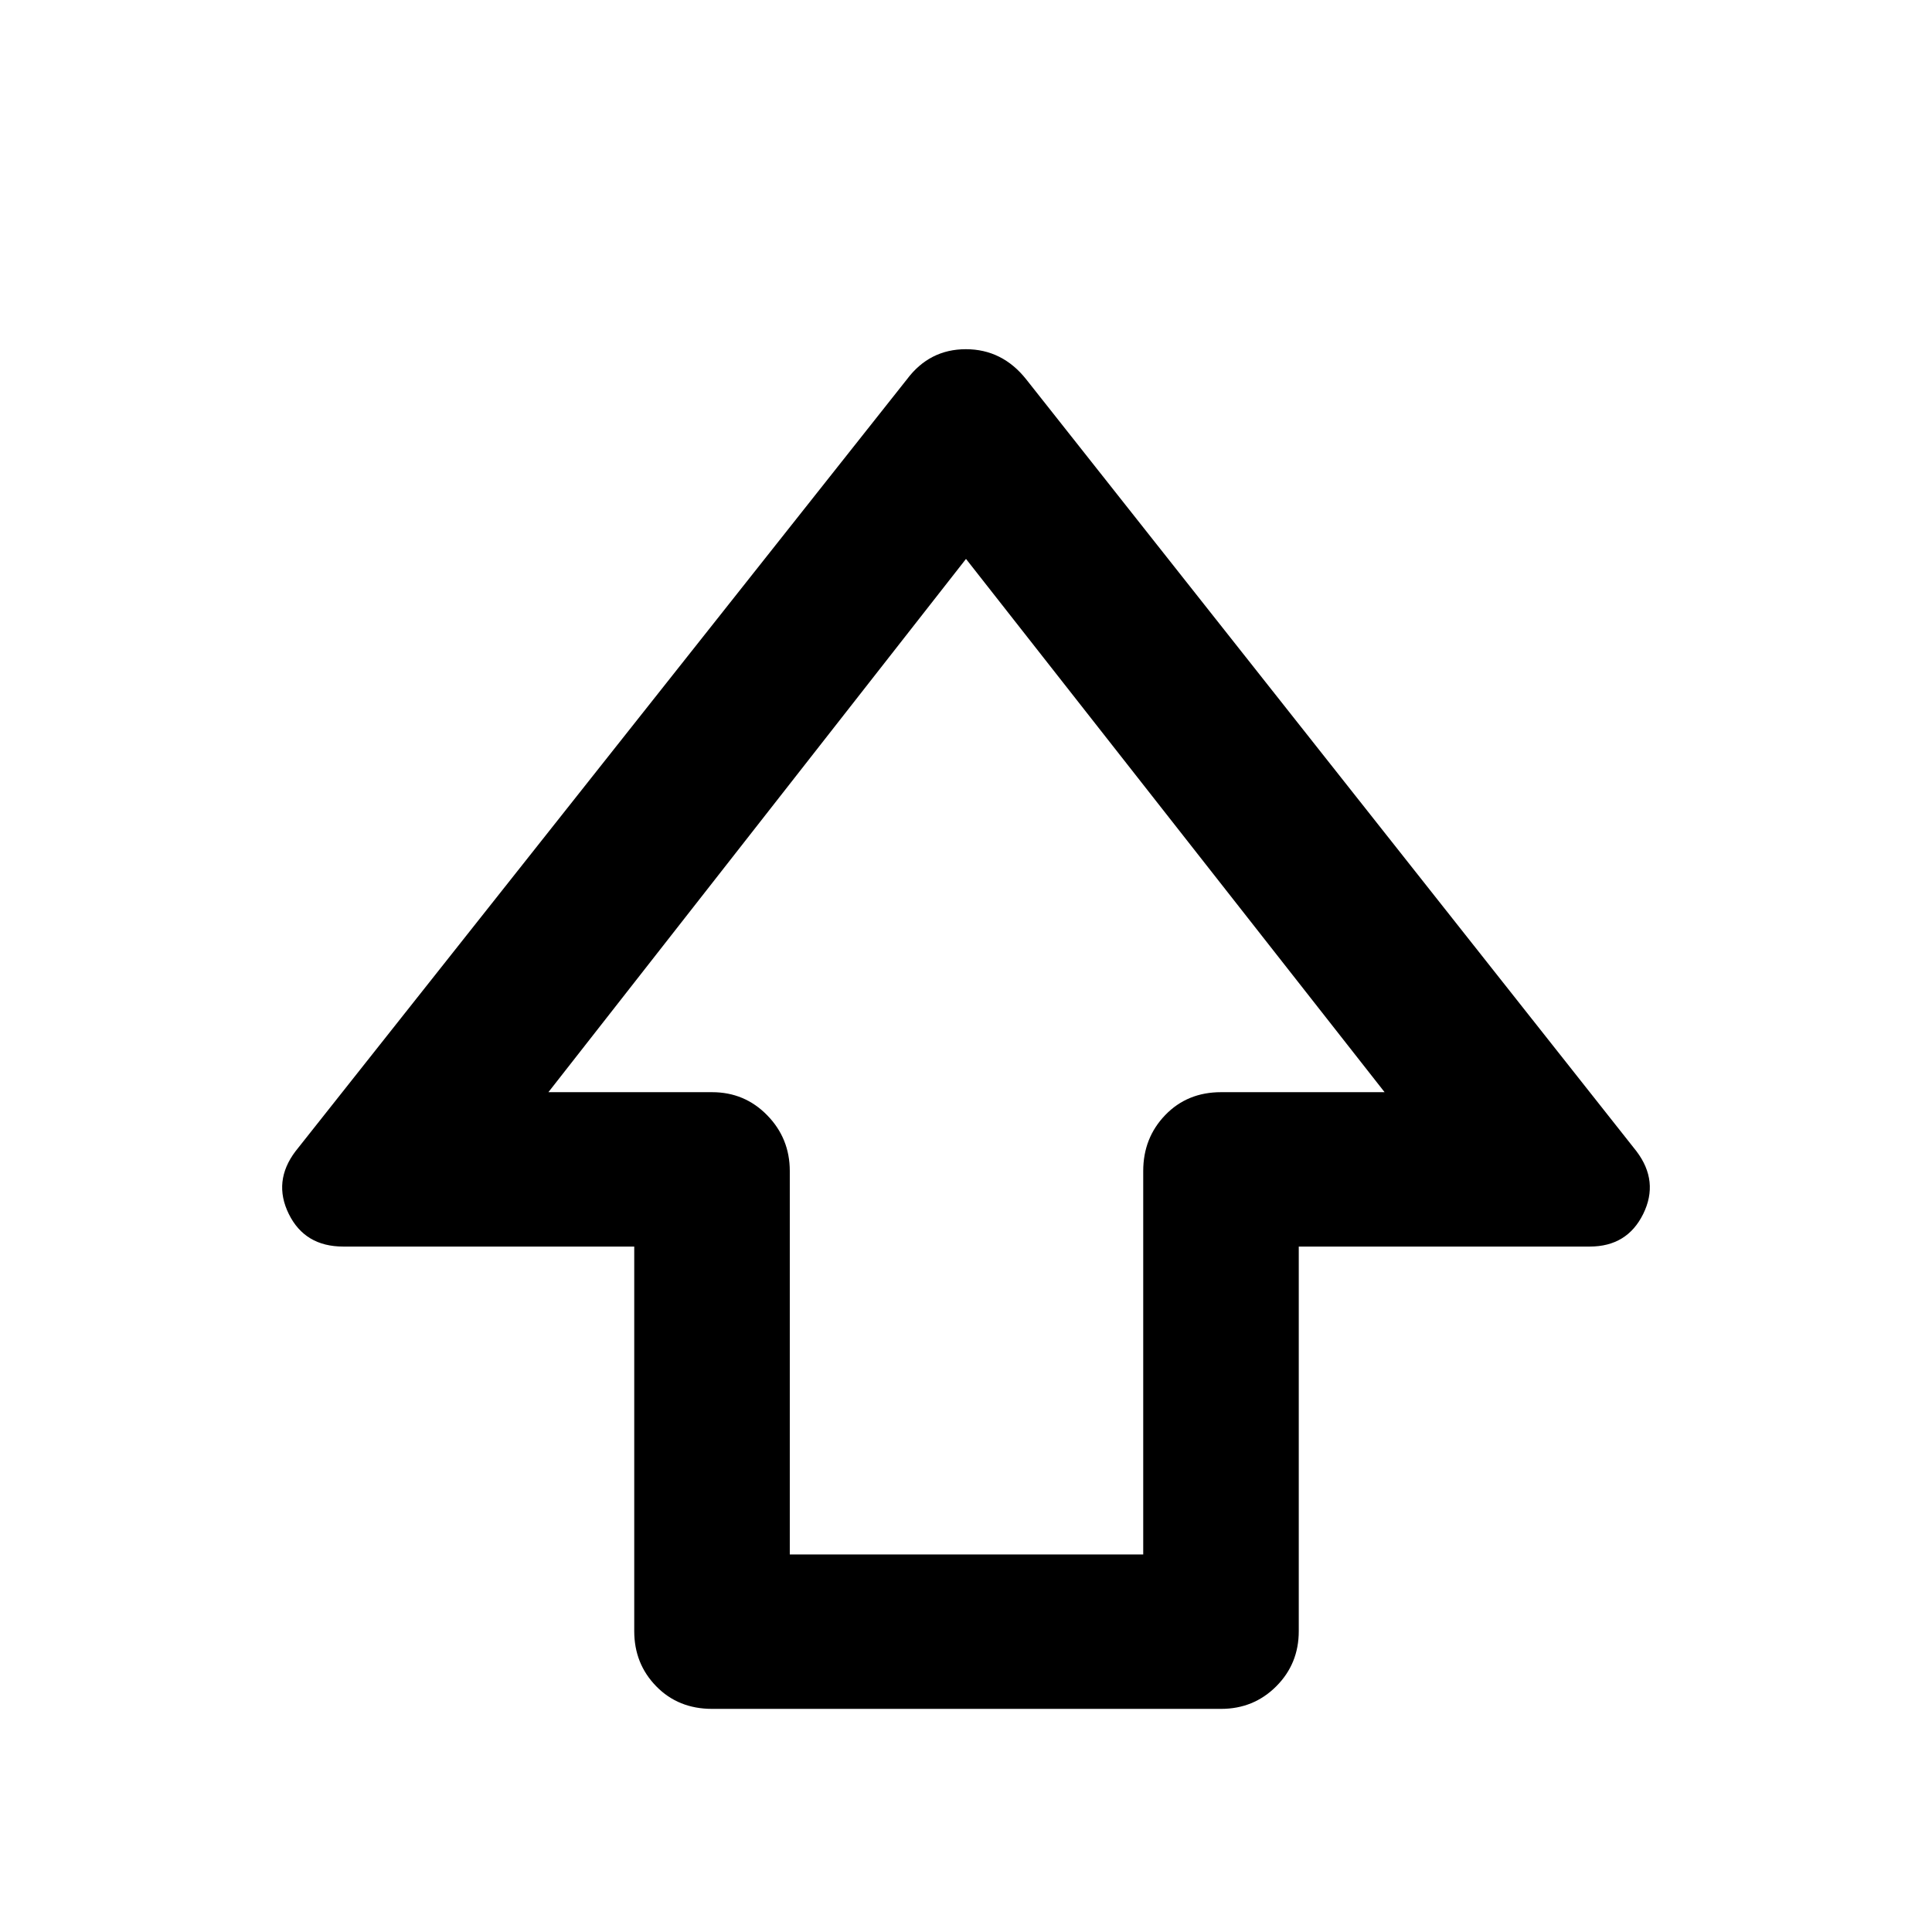 <svg xmlns="http://www.w3.org/2000/svg" height="48" viewBox="0 -960 960 960" width="48"><path d="M315.15-149.48v-191.11H170.57q-19.09 0-27.07-16.2-7.98-16.21 3.35-31.17l303.8-383.56q11.21-14.96 29.29-14.96t29.97 14.96l303.24 383.56q11.33 14.96 3.35 31.17-7.98 16.2-26.57 16.2H645.35v191.11q0 16.21-11.2 27.41t-27.41 11.2H353.83q-16.78 0-27.73-11.2t-10.95-27.41Zm77.29-38.11h175.62v-190.54q0-16.46 10.96-27.82 10.95-11.35 27.72-11.35H688L480-682.28 272.5-417.3h81.33q16.2 0 27.4 11.48 11.21 11.48 11.21 27.69v190.54ZM480-417.3Z"/></svg>